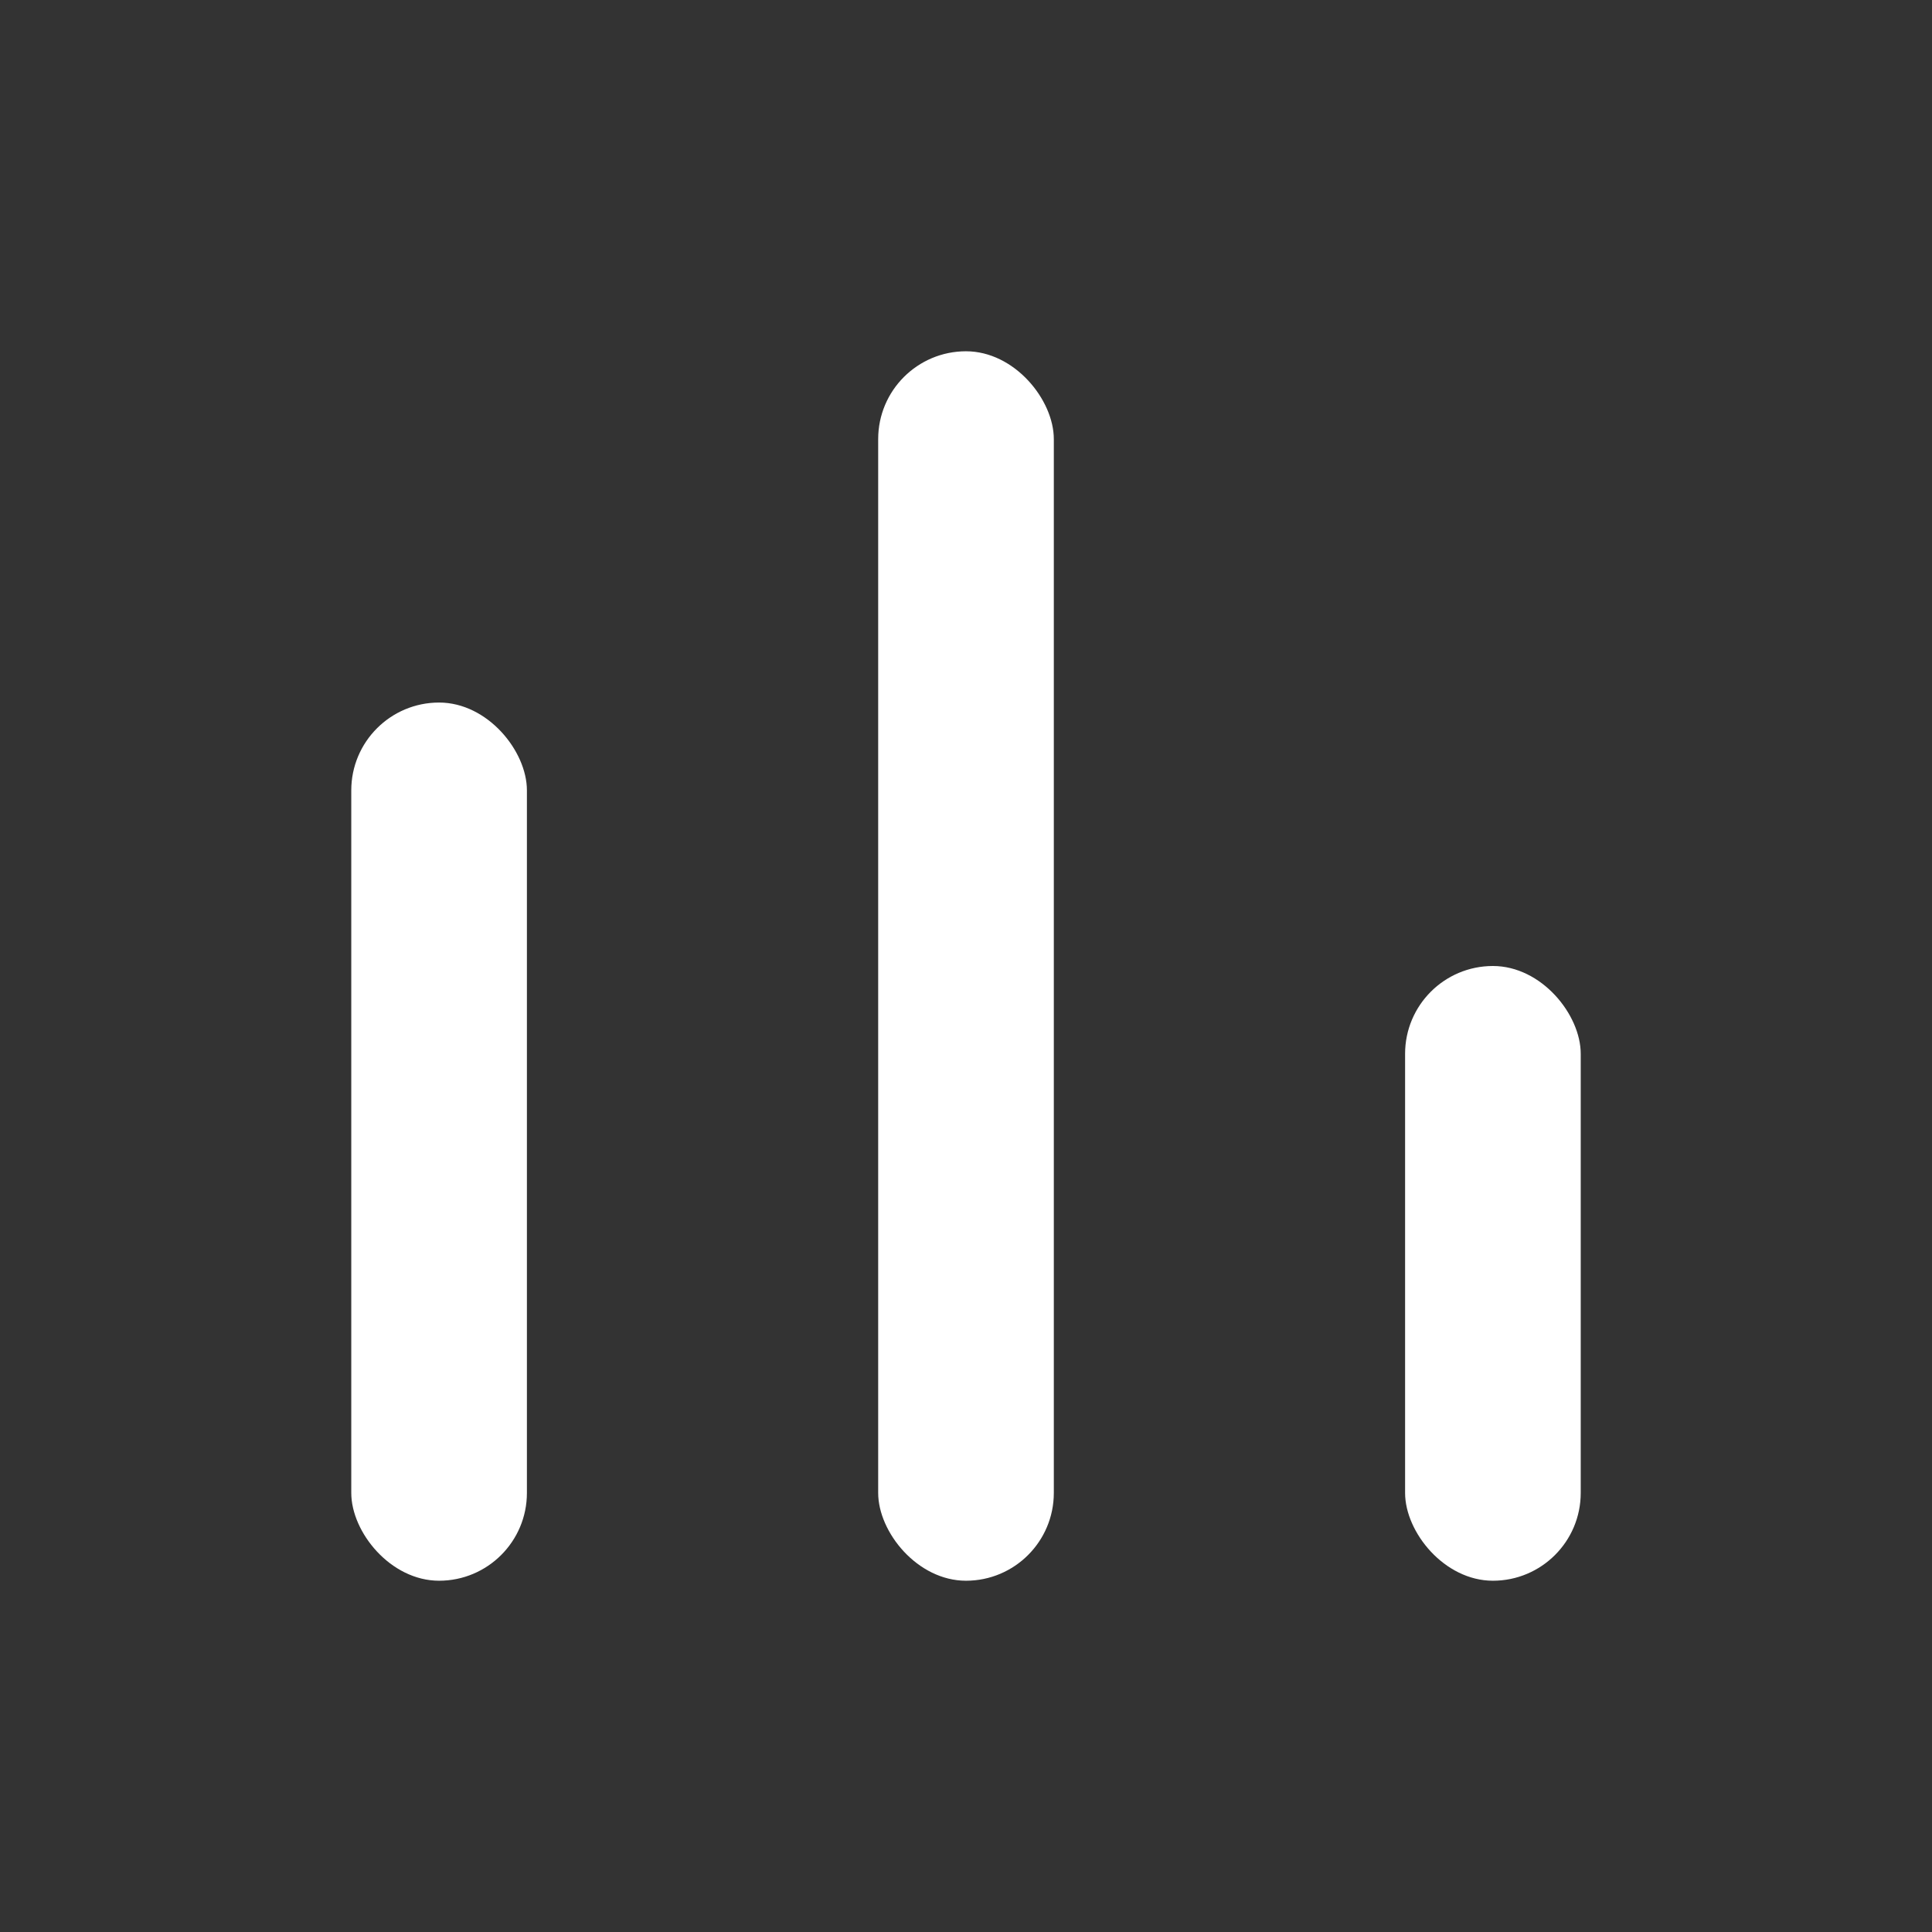 <svg height="22" viewBox="0 0 22 22" width="22" xmlns="http://www.w3.org/2000/svg"><rect x="0" y="0" width="22" height="22" fill="#333333" stroke="none"/><g fill="#fff" fill-rule="evenodd"><rect height="10" rx="1" width="2" x="4" y="8"/><rect height="14" rx="1" width="2" x="10" y="4"/><rect height="7" rx="1" width="2" x="16" y="11"/></g></svg>